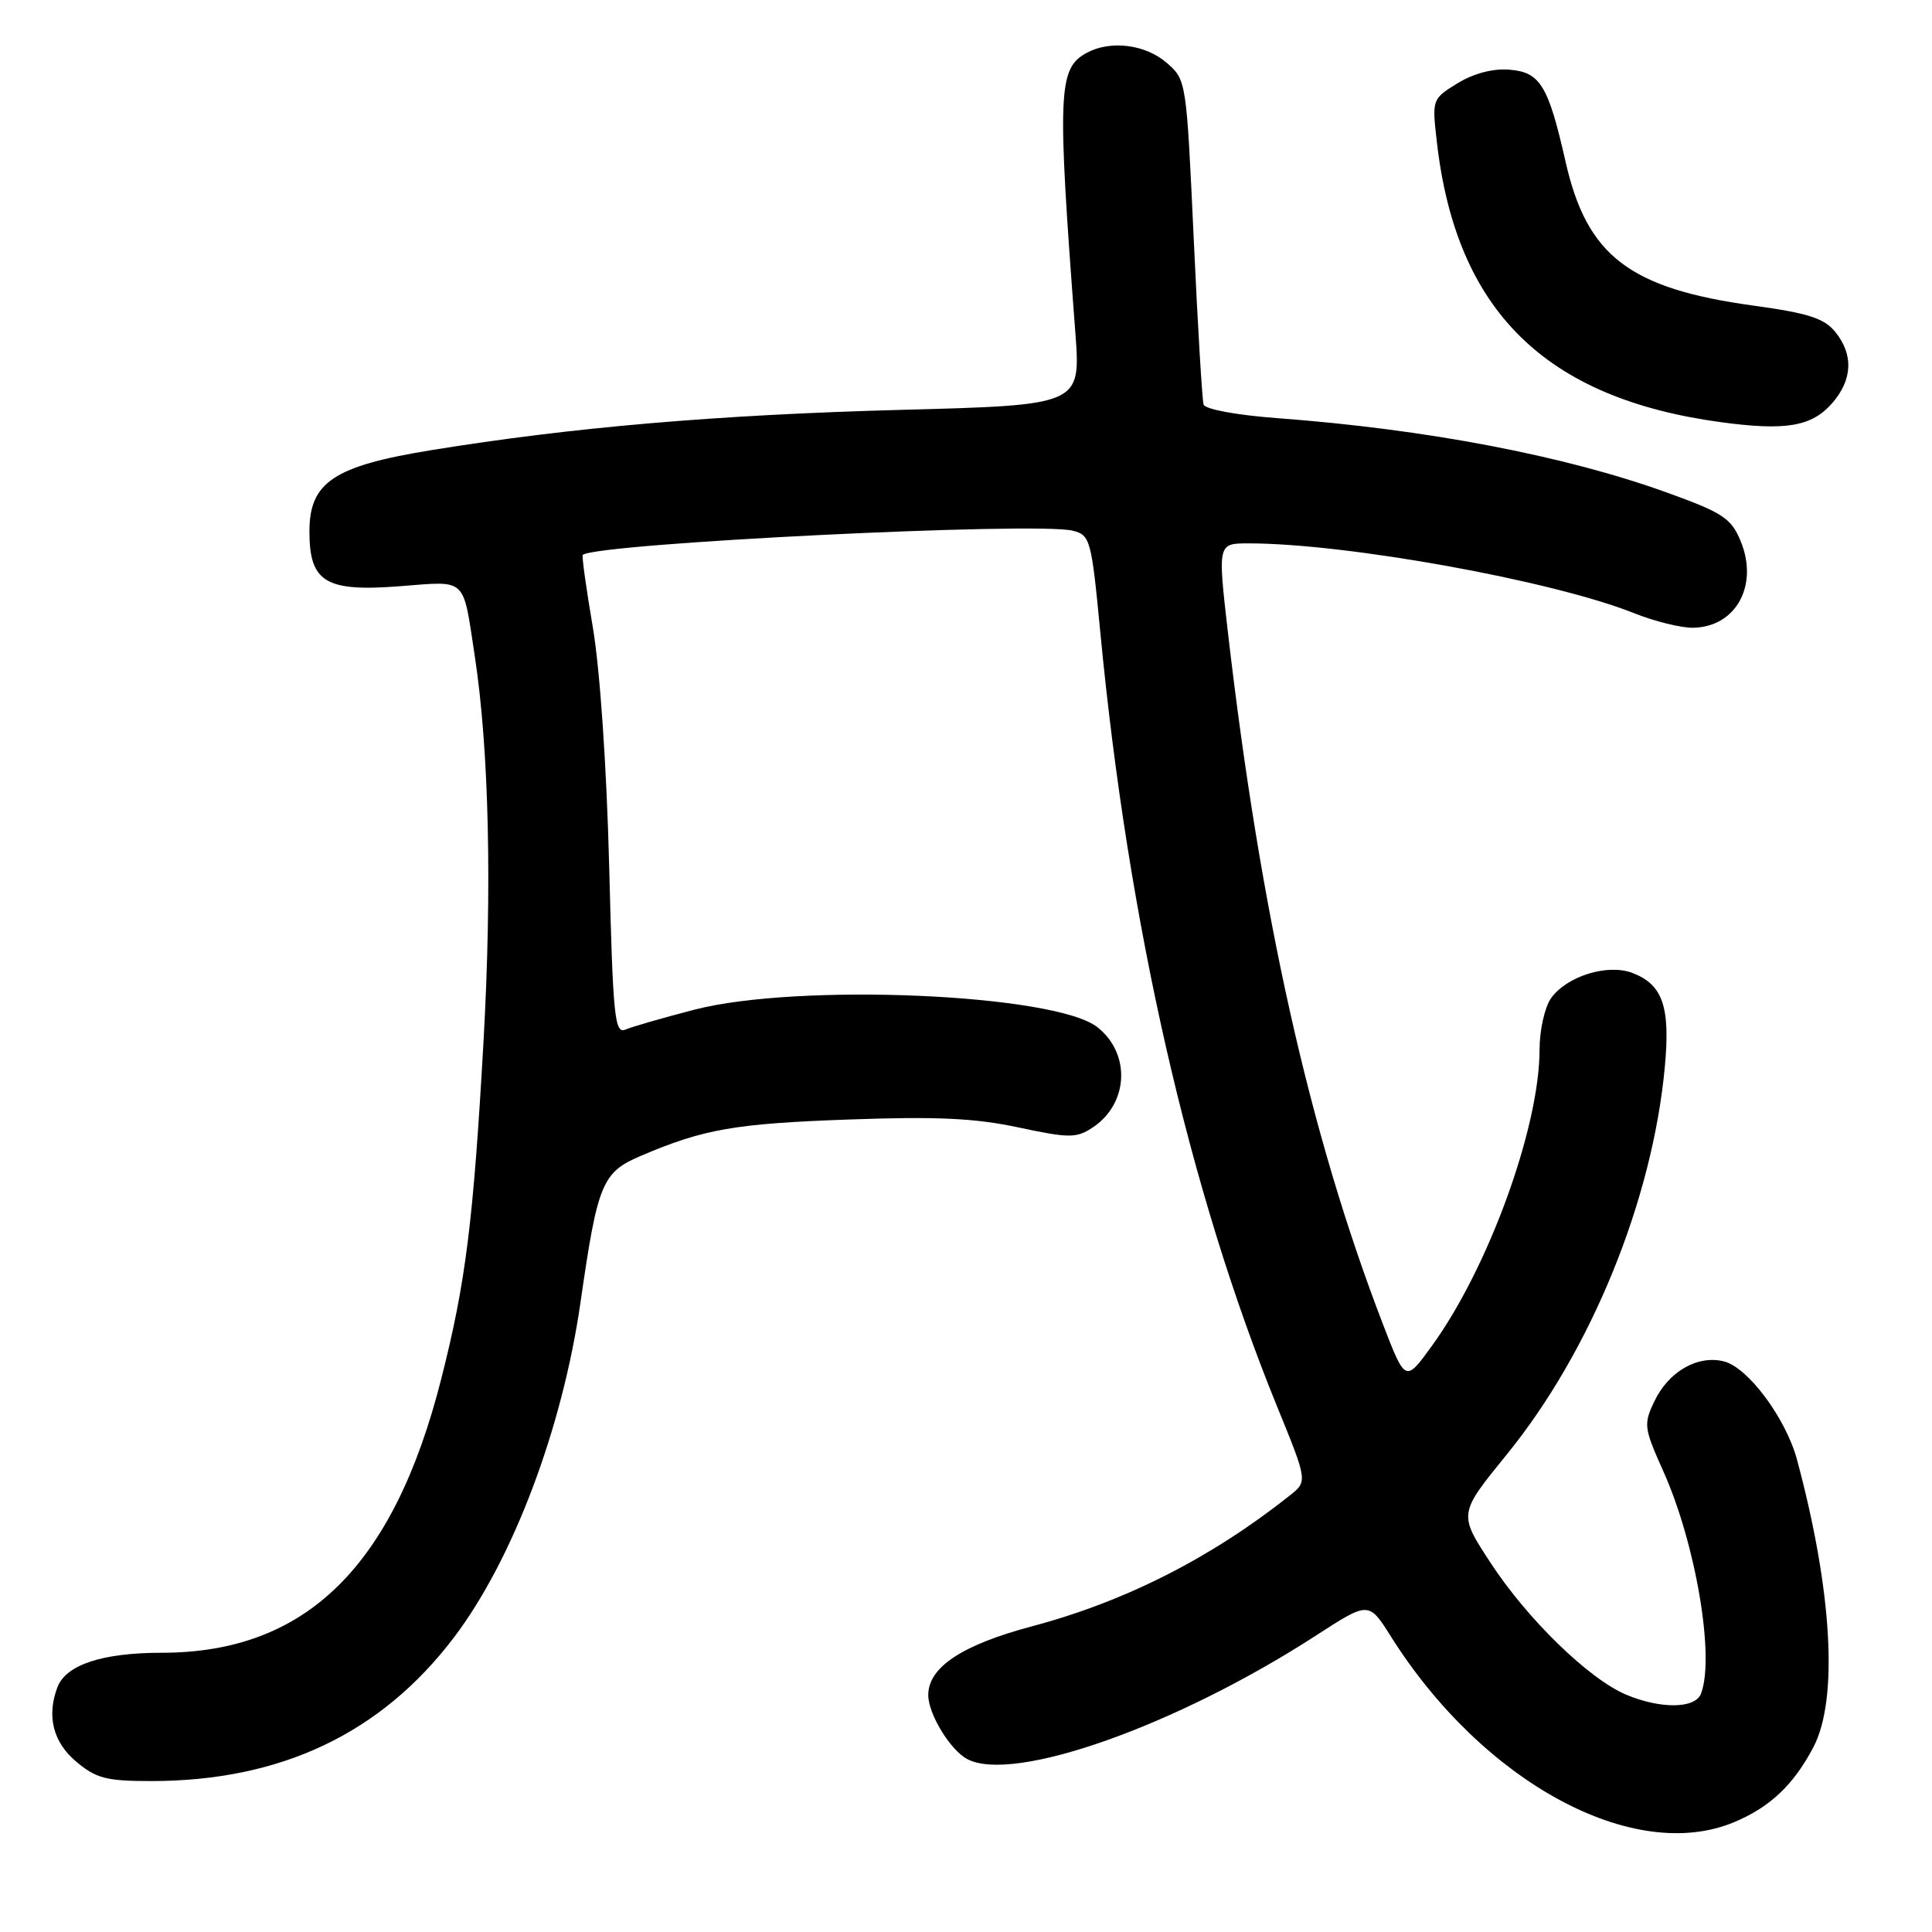 <?xml version="1.0" encoding="UTF-8" standalone="no"?>
<!DOCTYPE svg PUBLIC "-//W3C//DTD SVG 1.1//EN" "http://www.w3.org/Graphics/SVG/1.1/DTD/svg11.dtd" >
<svg xmlns="http://www.w3.org/2000/svg" xmlns:xlink="http://www.w3.org/1999/xlink" version="1.1" viewBox="0 0 256 256">
 <g >
 <path fill="currentColor"
d=" M 229.77 241.45 C 234.54 239.46 237.67 236.49 240.29 231.50 C 243.61 225.17 242.79 210.79 238.11 193.40 C 236.63 187.93 231.63 181.20 228.43 180.39 C 224.95 179.52 221.09 181.73 219.21 185.69 C 217.76 188.72 217.83 189.22 220.39 194.93 C 224.70 204.53 227.25 219.58 225.39 224.42 C 224.63 226.41 220.08 226.48 215.49 224.56 C 210.55 222.49 202.37 214.54 197.48 207.04 C 193.26 200.59 193.26 200.59 199.62 192.77 C 210.81 179.03 218.96 159.06 220.60 141.35 C 221.34 133.40 220.32 130.45 216.30 128.92 C 212.99 127.66 207.56 129.36 205.50 132.30 C 204.68 133.48 204.00 136.52 204.00 139.06 C 204.00 149.37 197.23 168.01 189.73 178.34 C 186.22 183.19 186.22 183.19 183.20 175.34 C 173.52 150.15 167.03 121.11 162.70 83.75 C 161.35 72.00 161.35 72.00 165.45 72.00 C 178.44 72.00 205.73 76.94 216.50 81.24 C 219.25 82.34 222.78 83.21 224.35 83.18 C 230.05 83.08 233.08 77.51 230.62 71.64 C 229.38 68.66 228.24 67.92 220.86 65.26 C 207.27 60.36 188.96 56.87 169.16 55.40 C 163.83 55.00 159.68 54.23 159.48 53.60 C 159.29 52.99 158.70 43.07 158.17 31.54 C 157.20 10.60 157.20 10.57 154.55 8.29 C 151.75 5.88 147.16 5.31 144.04 6.98 C 140.19 9.04 140.06 11.99 142.49 44.09 C 143.21 53.68 143.21 53.68 119.36 54.31 C 95.11 54.96 75.82 56.61 57.13 59.65 C 44.22 61.75 41.00 63.90 41.00 70.43 C 41.00 77.14 43.14 78.44 52.94 77.68 C 62.00 76.99 61.29 76.32 62.92 87.00 C 64.80 99.41 65.21 117.61 64.07 137.98 C 62.72 161.86 61.72 169.92 58.47 182.70 C 52.15 207.62 40.53 219.00 21.41 219.00 C 13.57 219.00 8.76 220.59 7.62 223.54 C 6.16 227.36 7.02 230.84 10.08 233.41 C 12.73 235.65 14.09 236.00 20.03 236.00 C 37.21 236.00 50.50 229.70 60.15 216.97 C 67.96 206.67 74.53 189.26 76.93 172.50 C 79.19 156.78 79.78 155.34 84.93 153.15 C 93.26 149.60 97.36 148.88 112.50 148.34 C 124.06 147.92 129.21 148.16 134.95 149.39 C 141.66 150.82 142.62 150.82 144.74 149.43 C 149.55 146.28 149.88 139.62 145.40 136.10 C 139.79 131.69 105.80 130.22 92.00 133.79 C 87.88 134.86 83.77 136.04 82.89 136.42 C 81.44 137.04 81.22 134.81 80.72 114.80 C 80.38 101.56 79.50 88.69 78.55 83.11 C 77.67 77.95 77.07 73.63 77.22 73.52 C 79.31 71.98 137.37 69.12 142.14 70.32 C 144.46 70.90 144.62 71.47 145.79 83.71 C 149.48 122.37 157.57 157.81 169.23 186.39 C 173.27 196.29 173.27 196.29 170.88 198.18 C 160.47 206.44 149.08 212.22 136.72 215.50 C 127.46 217.97 123.00 220.92 123.00 224.61 C 123.00 227.11 125.90 231.87 128.15 233.08 C 134.26 236.35 155.93 228.67 174.43 216.68 C 181.37 212.19 181.37 212.19 184.30 216.84 C 196.49 236.19 216.47 247.01 229.77 241.45 Z  M 242.75 53.45 C 245.47 50.35 245.63 46.99 243.18 43.98 C 241.73 42.18 239.59 41.49 232.38 40.50 C 215.90 38.24 210.26 33.92 207.44 21.40 C 205.15 11.29 204.08 9.55 199.97 9.23 C 197.80 9.06 195.23 9.74 193.12 11.04 C 189.76 13.11 189.74 13.17 190.39 18.81 C 192.95 41.19 204.74 52.80 228.09 55.95 C 236.62 57.10 240.05 56.52 242.75 53.45 Z "/>
</g>
</svg>